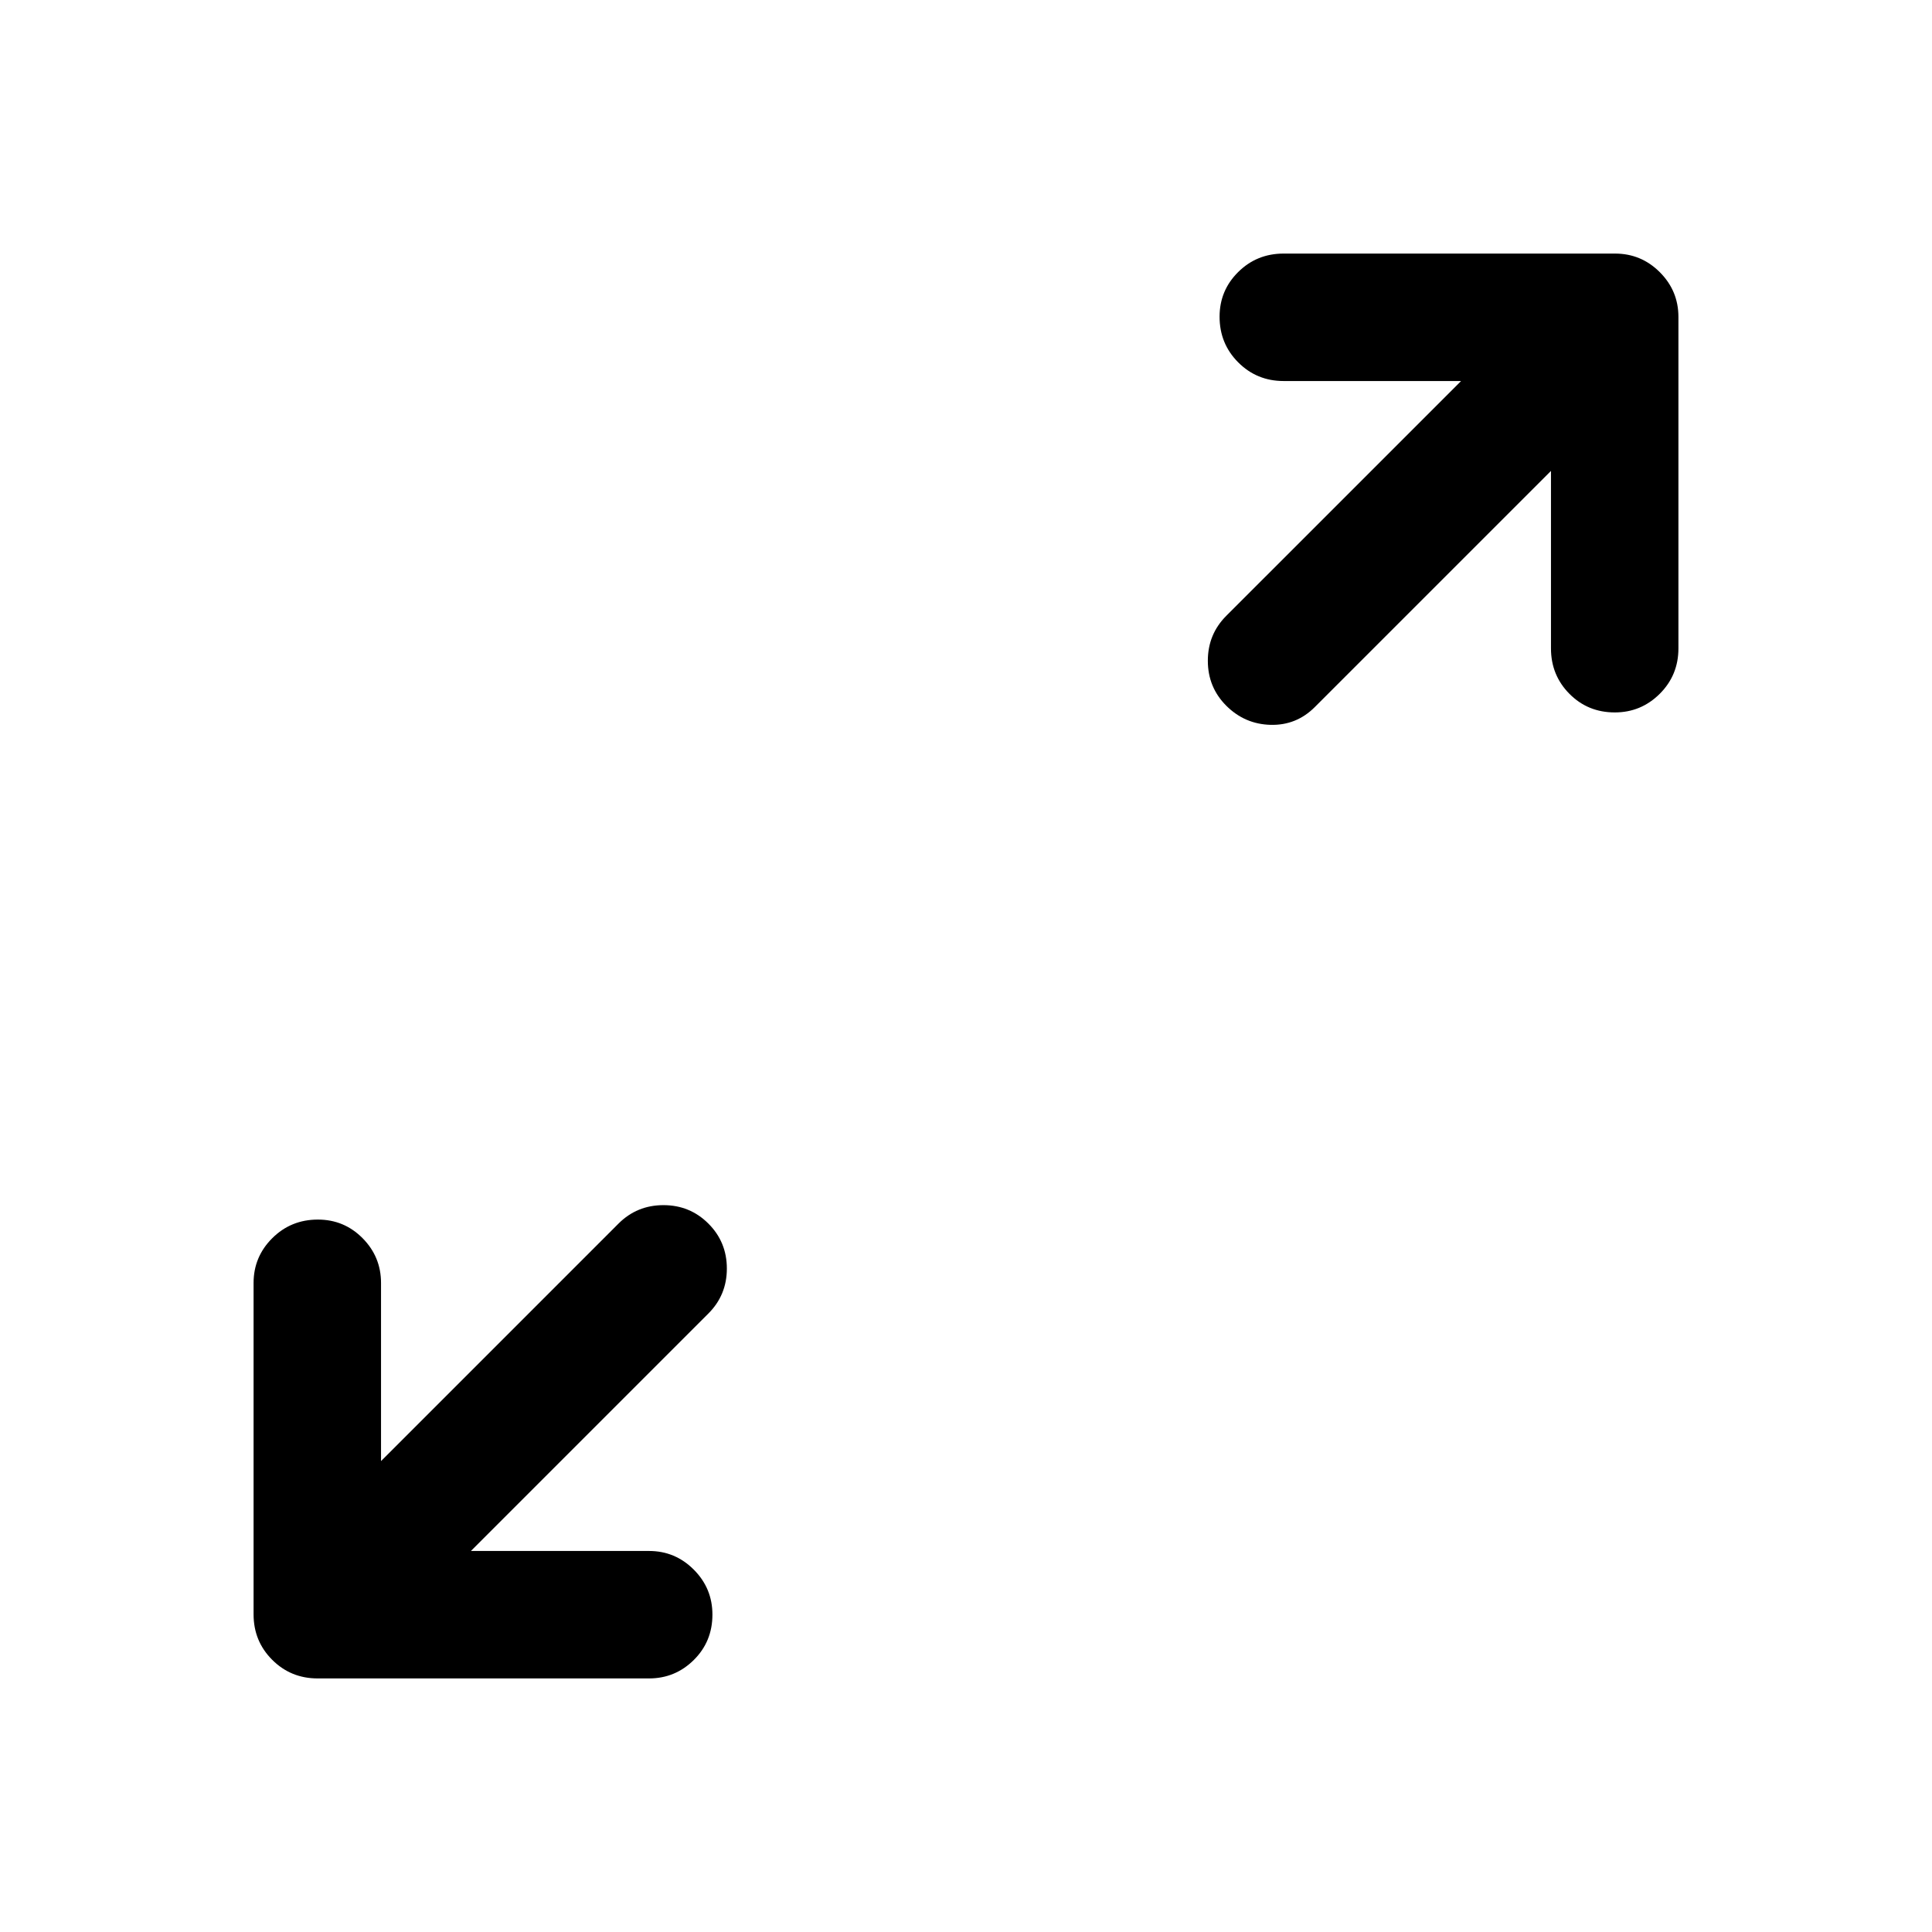 <svg xmlns="http://www.w3.org/2000/svg" height="40" viewBox="0 -960 960 960" width="40"><path d="M234-189.33h88.5q13 0 22.25 9.28t9.25 22.33q0 13.39-9.25 22.55Q335.5-126 322.5-126H157.83q-13.33 0-22.58-9.25-9.25-9.25-9.25-22.58V-322.5q0-13 9.28-22.25 9.29-9.25 22.67-9.25 13.05 0 22.22 9.25 9.16 9.25 9.16 22.25v88.5l118-118q9.17-9.17 22.34-9.17 13.16 0 22.33 9.17 9.17 9.17 9.17 22.33 0 13.17-9.17 22.34l-118 118ZM770.67-726 653.33-608.67q-9.16 9.17-22 8.84-12.83-.34-22-9.5-9.16-9.17-9.16-22.34 0-13.16 9.16-22.33L726-770.67h-88.17q-13.33 0-22.58-9.28-9.25-9.28-9.25-22.67 0-13.05 9.25-22.21 9.25-9.17 22.58-9.17H802.5q13 0 22.25 9.25T834-802.5v164.67q0 13.33-9.28 22.58-9.29 9.25-22.34 9.25-13.38 0-22.55-9.25-9.16-9.25-9.16-22.58V-726Z"/></svg>